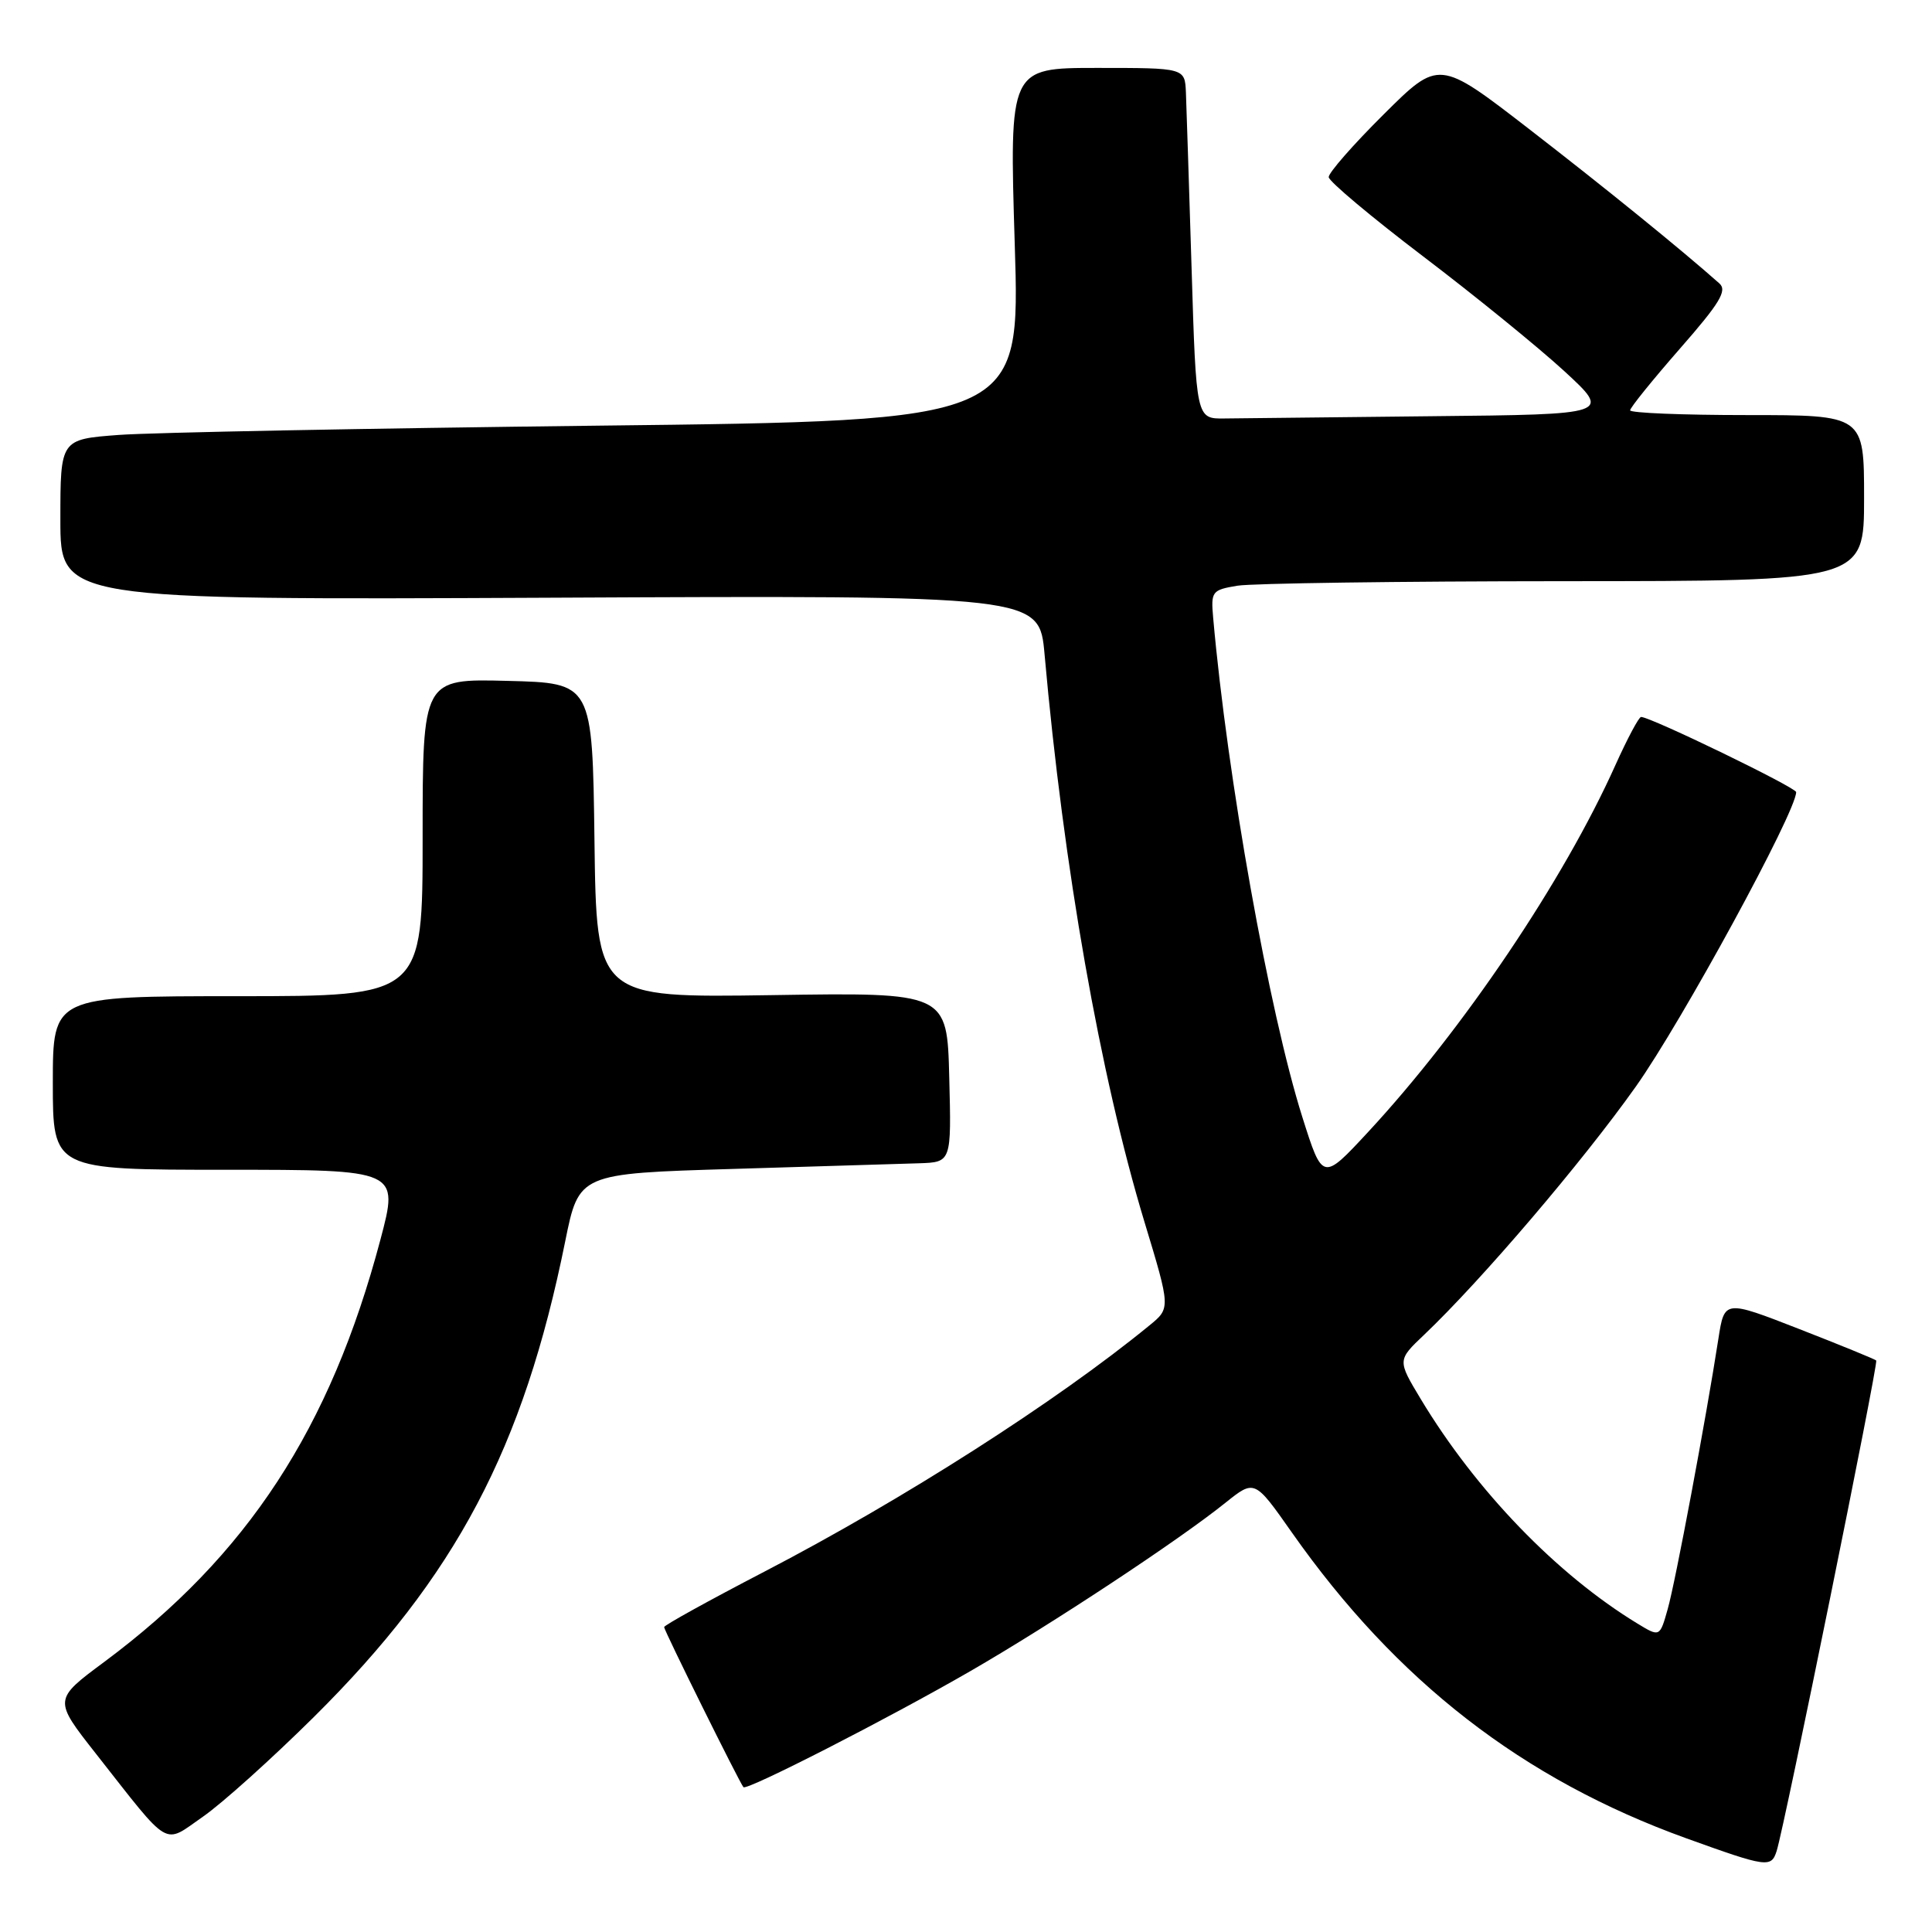 <?xml version="1.0" encoding="UTF-8" standalone="no"?>
<!DOCTYPE svg PUBLIC "-//W3C//DTD SVG 1.1//EN" "http://www.w3.org/Graphics/SVG/1.1/DTD/svg11.dtd" >
<svg xmlns="http://www.w3.org/2000/svg" xmlns:xlink="http://www.w3.org/1999/xlink" version="1.1" viewBox="0 0 256 256">
 <g >
 <path fill="currentColor"
d=" M 235.42 245.25 C 236.47 241.92 248.92 180.59 248.61 180.27 C 248.43 180.10 243.84 178.22 238.40 176.10 C 228.50 172.24 228.50 172.24 227.70 177.37 C 226.06 187.97 222.00 209.64 220.98 213.21 C 219.93 216.93 219.93 216.93 216.97 215.13 C 206.29 208.63 195.57 197.53 188.25 185.37 C 185.16 180.23 185.16 180.23 188.70 176.87 C 196.30 169.64 209.64 154.01 216.74 144.00 C 222.82 135.44 238.00 107.57 238.00 104.96 C 238.00 104.35 218.72 95.00 217.45 95.00 C 217.16 95.00 215.63 97.87 214.05 101.38 C 207.20 116.65 193.89 136.40 181.28 150.00 C 175.25 156.50 175.25 156.50 172.57 148.03 C 168.17 134.10 162.63 103.10 160.75 81.85 C 160.44 78.36 160.59 78.17 163.96 77.61 C 165.91 77.29 185.39 77.02 207.25 77.01 C 247.00 77.00 247.00 77.00 247.00 66.00 C 247.00 55.00 247.00 55.00 231.50 55.00 C 222.97 55.00 216.00 54.72 216.00 54.37 C 216.00 54.02 218.96 50.36 222.57 46.23 C 227.89 40.16 228.90 38.50 227.82 37.55 C 222.81 33.10 212.77 24.95 202.59 17.08 C 190.67 7.87 190.67 7.87 183.34 15.16 C 179.30 19.17 176.03 22.91 176.06 23.47 C 176.09 24.04 181.72 28.76 188.57 33.97 C 195.43 39.18 203.84 46.02 207.27 49.17 C 213.50 54.91 213.50 54.91 189.75 55.15 C 176.69 55.29 164.31 55.42 162.25 55.45 C 158.50 55.50 158.50 55.50 157.89 35.50 C 157.55 24.50 157.21 14.04 157.14 12.25 C 157.00 9.00 157.00 9.00 145.37 9.00 C 133.74 9.00 133.74 9.00 134.46 32.38 C 135.19 55.76 135.19 55.76 79.35 56.40 C 48.63 56.76 20.01 57.31 15.75 57.63 C 8.00 58.21 8.00 58.21 8.00 68.85 C 8.00 79.50 8.00 79.50 72.86 79.20 C 137.71 78.89 137.71 78.89 138.41 86.70 C 140.92 114.96 145.77 142.49 151.65 161.92 C 155.11 173.34 155.11 173.34 152.30 175.63 C 139.98 185.72 119.67 198.70 101.25 208.27 C 93.96 212.06 88.00 215.35 88.00 215.60 C 88.00 216.05 98.01 236.25 98.51 236.81 C 98.95 237.30 117.69 227.72 128.60 221.42 C 139.30 215.24 156.15 204.13 162.37 199.13 C 166.24 196.03 166.24 196.03 171.17 203.05 C 185.03 222.78 201.78 235.77 223.43 243.58 C 234.16 247.45 234.70 247.52 235.42 245.25 Z  M 41.59 227.51 C 60.41 208.85 69.35 191.92 74.89 164.50 C 76.71 155.50 76.71 155.50 97.10 154.89 C 108.32 154.55 119.43 154.21 121.78 154.14 C 126.07 154.00 126.07 154.00 125.78 142.75 C 125.50 131.50 125.50 131.50 102.27 131.86 C 79.04 132.21 79.04 132.21 78.77 111.36 C 78.50 90.50 78.50 90.50 67.25 90.22 C 56.00 89.93 56.00 89.93 56.00 110.97 C 56.00 132.00 56.00 132.00 31.50 132.00 C 7.00 132.00 7.00 132.00 7.00 143.50 C 7.00 155.00 7.00 155.00 29.93 155.00 C 52.86 155.00 52.86 155.00 50.41 164.25 C 43.77 189.30 32.79 206.10 13.83 220.20 C 7.08 225.21 7.08 225.21 12.70 232.36 C 22.74 245.13 21.55 244.43 26.89 240.72 C 29.43 238.96 36.04 233.01 41.59 227.51 Z "/>
</g>
</svg>